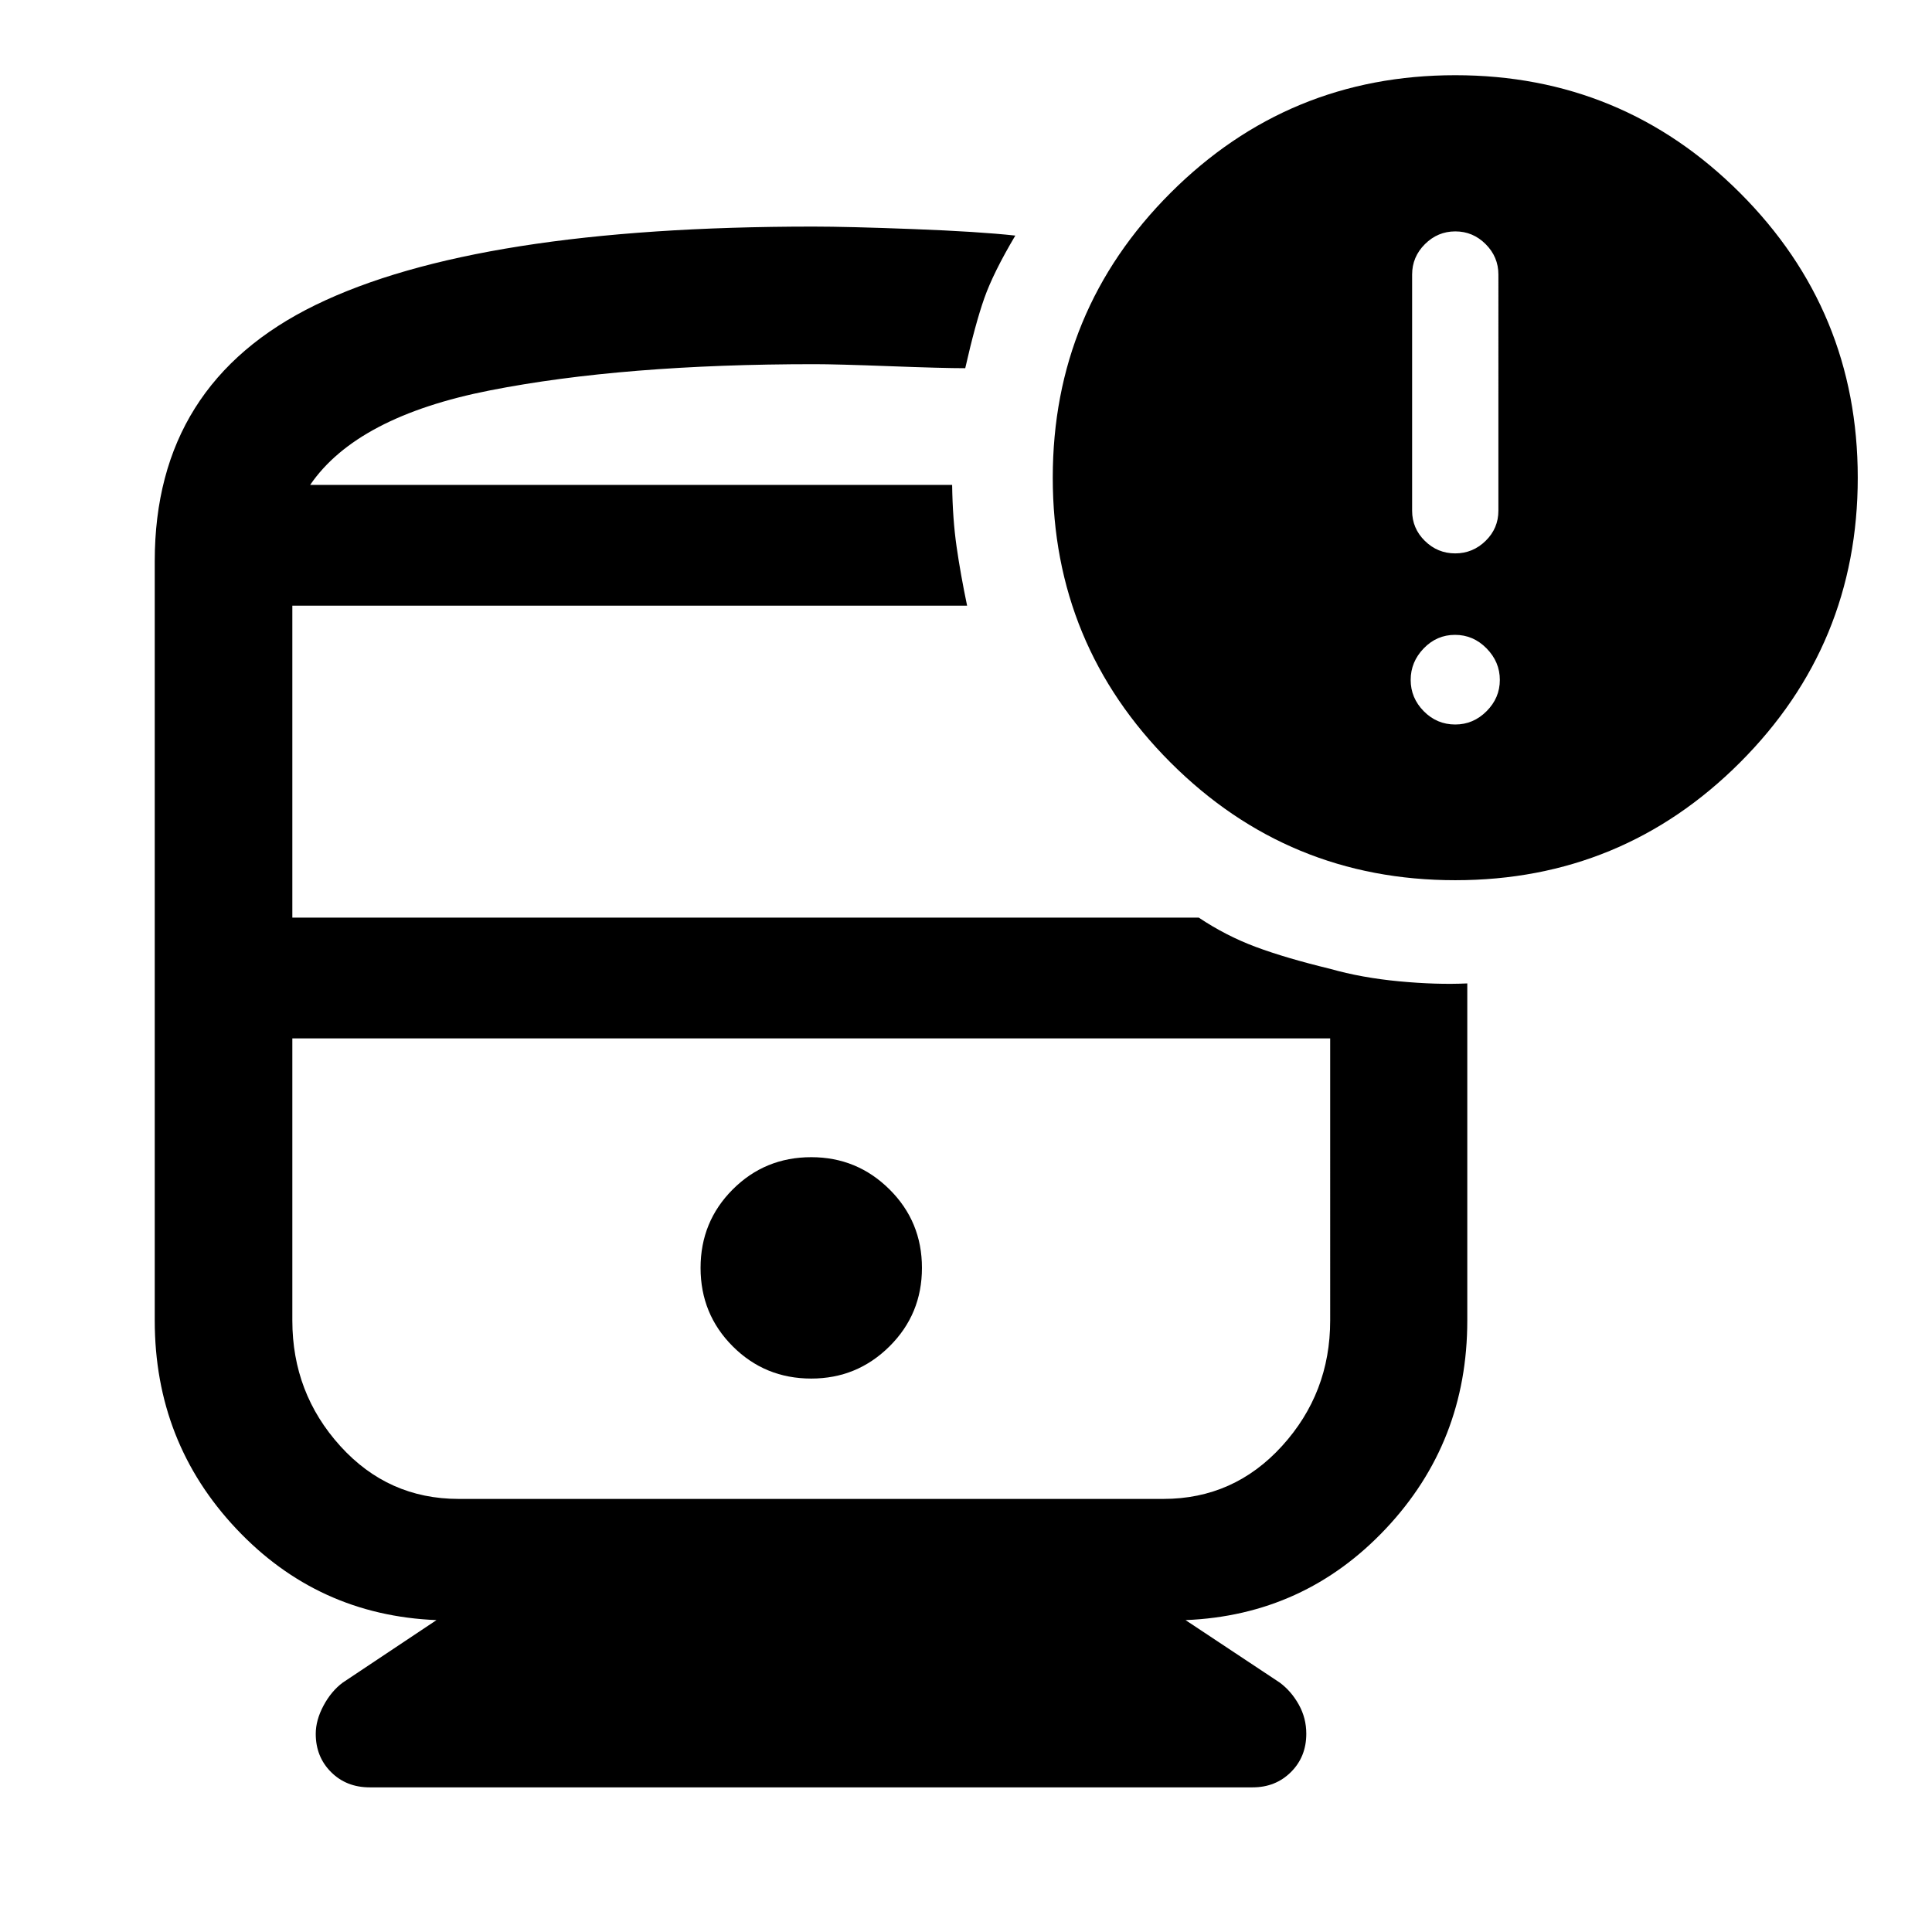 <svg xmlns="http://www.w3.org/2000/svg" width="48" height="48" viewBox="0 96 960 960"><path d="M403.109 781q22.761 0 38.88-16 16.12-16 16.12-39t-16.12-39q-16.119-16-38.88-16-23 0-39 16t-16 39q0 23 16 39t39 16ZM183.732 984.131q-11.645 0-19.243-7.606-7.598-7.606-7.598-18.983 0-6.803 3.859-14.02 3.859-7.218 9.576-11.457l46.565-31.043q-59-2.392-99.5-45.402-40.5-43.011-40.5-103.446v-377.37q0-88.348 79.935-127.282 79.935-38.935 247.239-38.935 17.155 0 49.675 1.239 32.521 1.239 50.76 3.239-10.956 18.478-15.413 31.131-4.457 12.652-9.467 34.761-11.04 0-37.576-1t-37.336-1q-94.838 0-161.099 13t-89.5 47h319q.239 17 2.217 30.739 1.978 13.739 5.218 29.261H145.261v155h450.391q13.522 9.043 28.385 14.578 14.862 5.536 36.92 10.878v34.544H145.261v140.217q0 36.036 23.797 62.333 23.797 26.297 58.833 26.297h350.196q35.036 0 58.953-26.297t23.917-62.333V577.413q15.587 4.435 34.239 6.196 18.652 1.761 33.891 1.043v167.522q0 60.435-40.5 103.446-40.5 43.01-99.5 45.402l46.804 31.043q5.718 4.239 9.457 10.928 3.739 6.689 3.739 14.497 0 11.445-7.63 19.043-7.63 7.598-19.044 7.598H183.732ZM723.109 533.37q-83 0-141.5-58.5t-58.5-141.5q0-83 58.5-141.5t141.5-58.5q83 0 141.5 58.5t58.5 141.5q0 83-58.5 141.5t-141.5 58.5Zm-.034-162.392q8.751 0 15.11-6.215t6.359-14.981V232.413q0-8.765-6.325-15.1-6.325-6.335-15.076-6.335-8.752 0-15.11 6.335-6.359 6.335-6.359 15.1v117.369q0 8.766 6.325 14.981 6.324 6.215 15.076 6.215Zm.034 85.022q8.956 0 15.554-6.598 6.598-6.598 6.598-15.554 0-8.957-6.598-15.674-6.598-6.718-15.674-6.718t-15.554 6.718q-6.478 6.717-6.478 15.674 0 8.956 6.502 15.554 6.502 6.598 15.65 6.598ZM578.087 611.957H145.261h515.696-82.87Zm-423.978-275h319-319Z"/></svg>